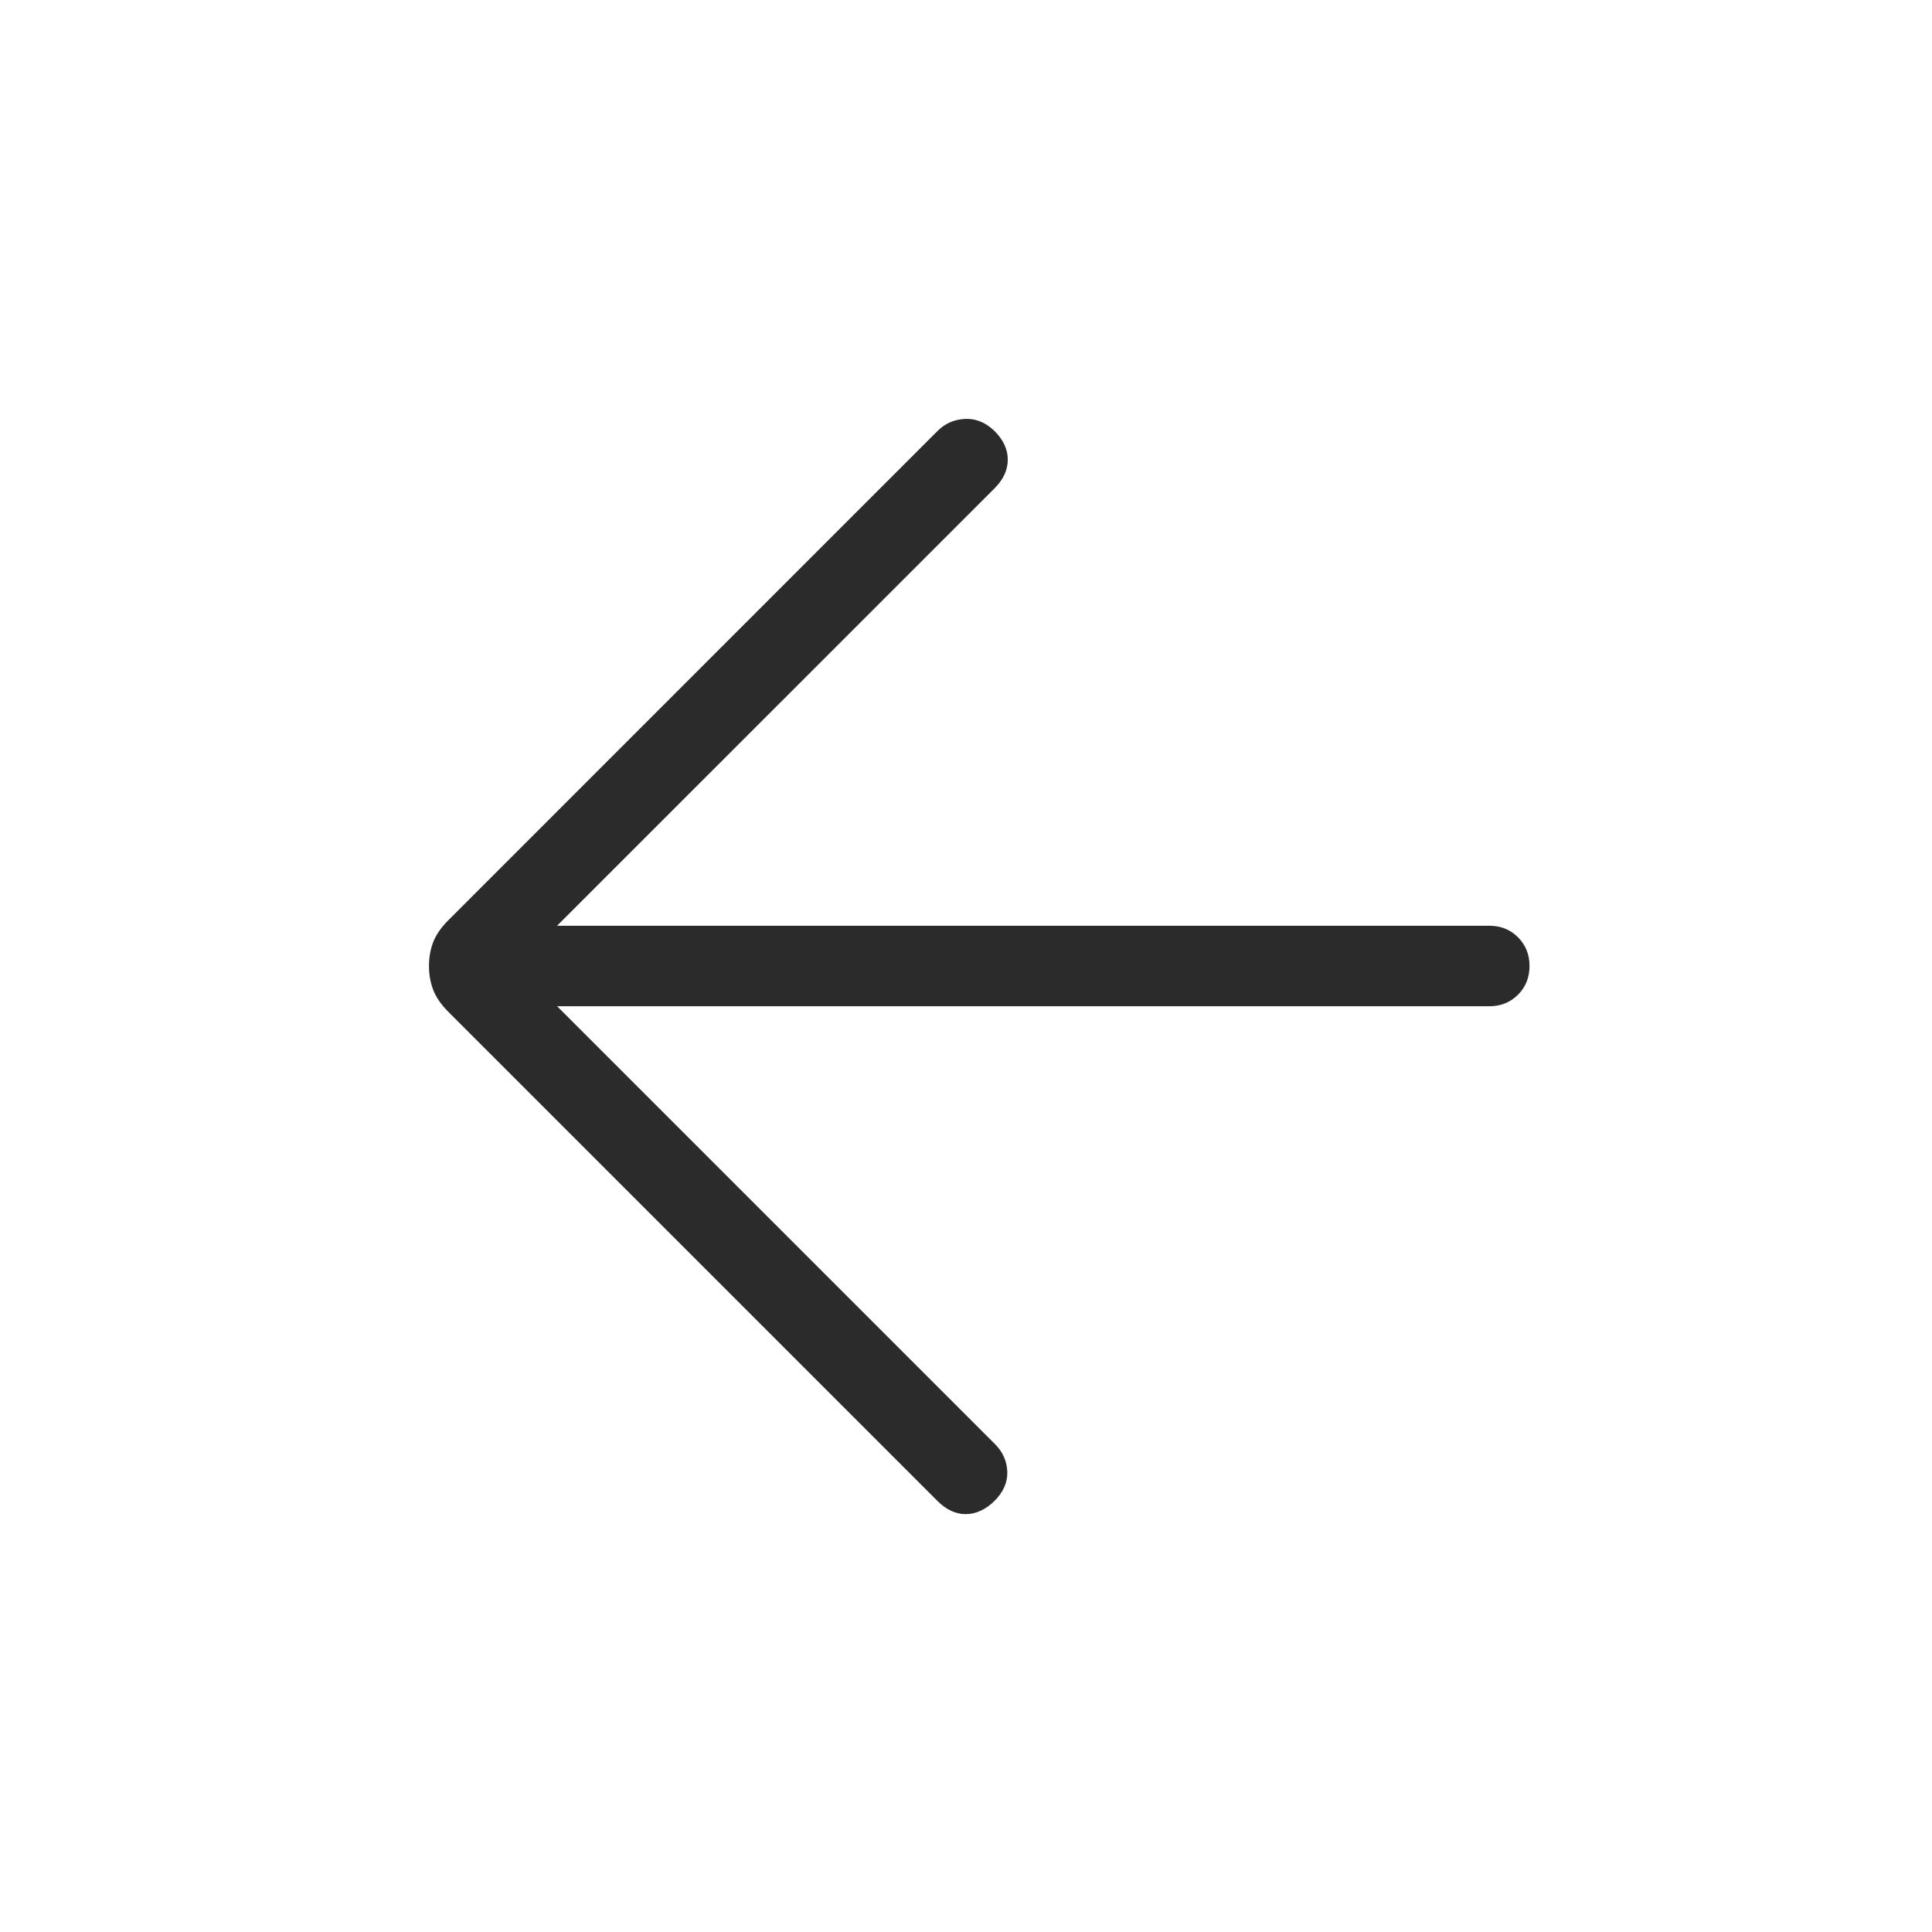 <svg xmlns="http://www.w3.org/2000/svg" width="24" height="24" viewBox="0 0 24 24"><path fill="#2b2b2b" d="m6.921 12.5l5.439 5.439q.146.146.153.344q.006.198-.16.363q-.164.16-.353.163q-.188.002-.354-.163l-6.08-6.08q-.131-.132-.184-.268T5.329 12t.053-.298t.184-.267l6.08-6.081q.14-.14.341-.15q.202-.01.367.15q.165.165.165.356q0 .192-.165.357L6.92 11.5H18.5q.214 0 .357.143T19 12t-.143.357t-.357.143z"/></svg>